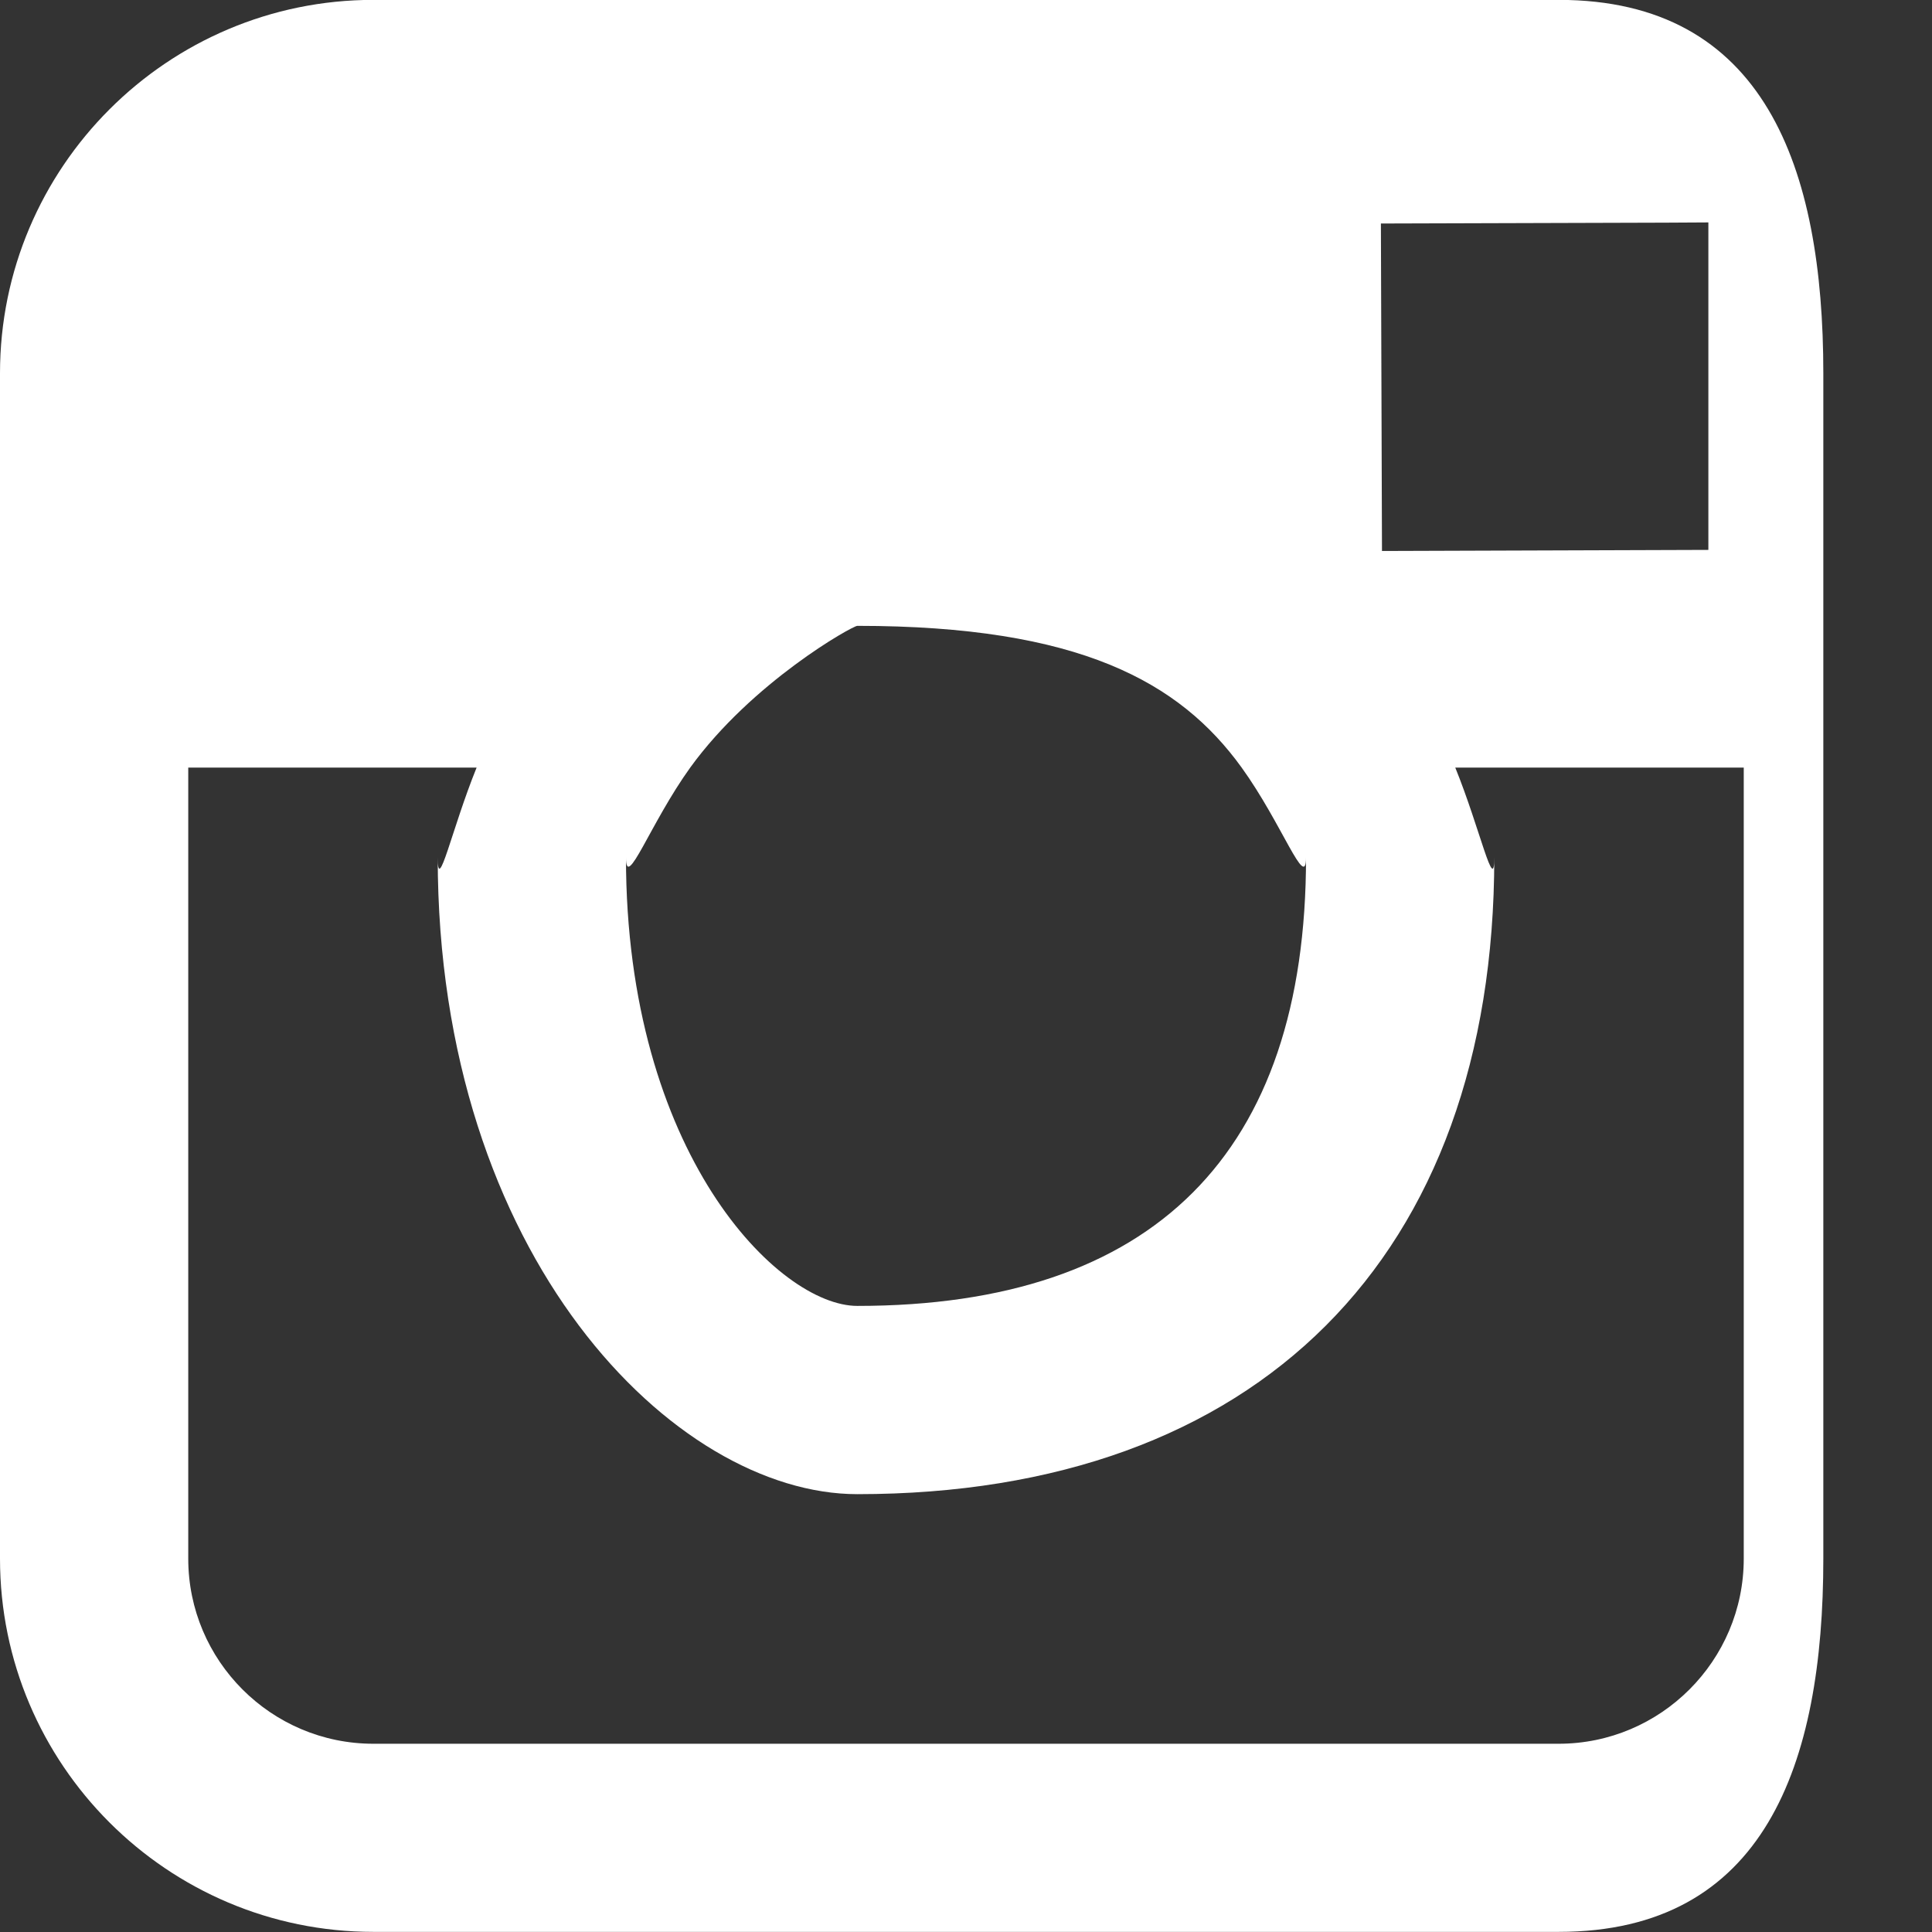 <svg 
 xmlns="http://www.w3.org/2000/svg"
 xmlns:xlink="http://www.w3.org/1999/xlink"
 width="16px" height="16px">
<rect width="100%" height="100%" fill="#333333" stroke="none"/>
<path fill-rule="evenodd"  fill="rgb(255, 255, 255)"
 d="M12.908,-0.001 L3.092,-0.001 C1.387,-0.001 -0.000,1.386 -0.000,3.091 L-0.000,6.357 L-0.000,12.908 C-0.000,14.613 1.387,15.999 3.092,15.999 L12.908,15.999 C14.613,15.999 15.1,14.613 15.1,12.908 L15.1,6.357 L15.1,3.091 C15.1,1.386 14.613,-0.001 12.908,-0.001 ZM13.795,1.844 L14.148,1.842 L14.148,2.194 L14.148,4.554 L11.445,4.563 L11.436,1.851 L13.795,1.844 ZM5.716,6.357 C6.229,5.648 7.060,5.183 7.1,5.183 C8.940,5.183 9.771,5.648 10.283,6.357 C10.617,6.820 10.816,7.386 10.816,7.1 C10.816,9.552 9.552,10.815 7.1,10.815 C6.447,10.815 5.184,9.552 5.184,7.1 C5.184,7.386 5.383,6.820 5.716,6.357 ZM14.441,12.908 C14.441,13.753 13.753,14.441 12.908,14.441 L3.092,14.441 C2.246,14.441 1.559,13.753 1.559,12.908 L1.559,6.357 L3.947,6.357 C3.741,6.865 3.625,7.419 3.625,7.1 C3.625,10.411 5.587,12.374 7.1,12.374 C10.412,12.374 12.375,10.411 12.375,7.1 C12.375,7.419 12.258,6.865 12.052,6.357 L14.441,6.357 L14.441,12.908 Z"/>
</svg>